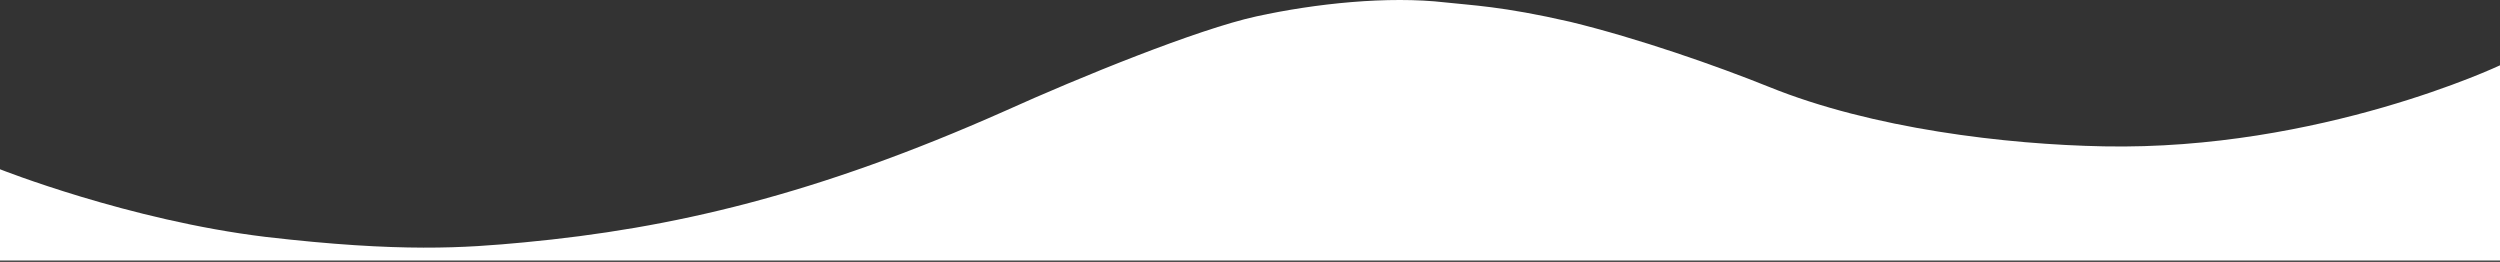 <svg width="1919" height="201" viewBox="0 0 1919 201" fill="none" xmlns="http://www.w3.org/2000/svg">
<rect x="0" y="0" width="1919" height="201" fill="#333333" stroke="none"/>
<path d="M402.03 186.074C515.827 175.368 626.17 149.714 771.63 85.074C828.432 59.42 919.201 22.454 964.489 12.556C1009.78 2.658 1065.43 -3.2 1109.37 1.85C1128.95 4.072 1152.74 4.678 1205.52 16.798C1257.71 29.524 1317.2 50.33 1357.88 66.692C1437.14 98.81 1540 110.93 1615.03 112.344C1780.83 115.576 1919 50.128 1919 50.128V200.012H-2.95639e-05V129.918C-2.95639e-05 129.918 98.829 169.106 203.798 181.832C307.999 193.952 356.742 190.316 402.03 186.074Z" fill="white"/>
</svg>
